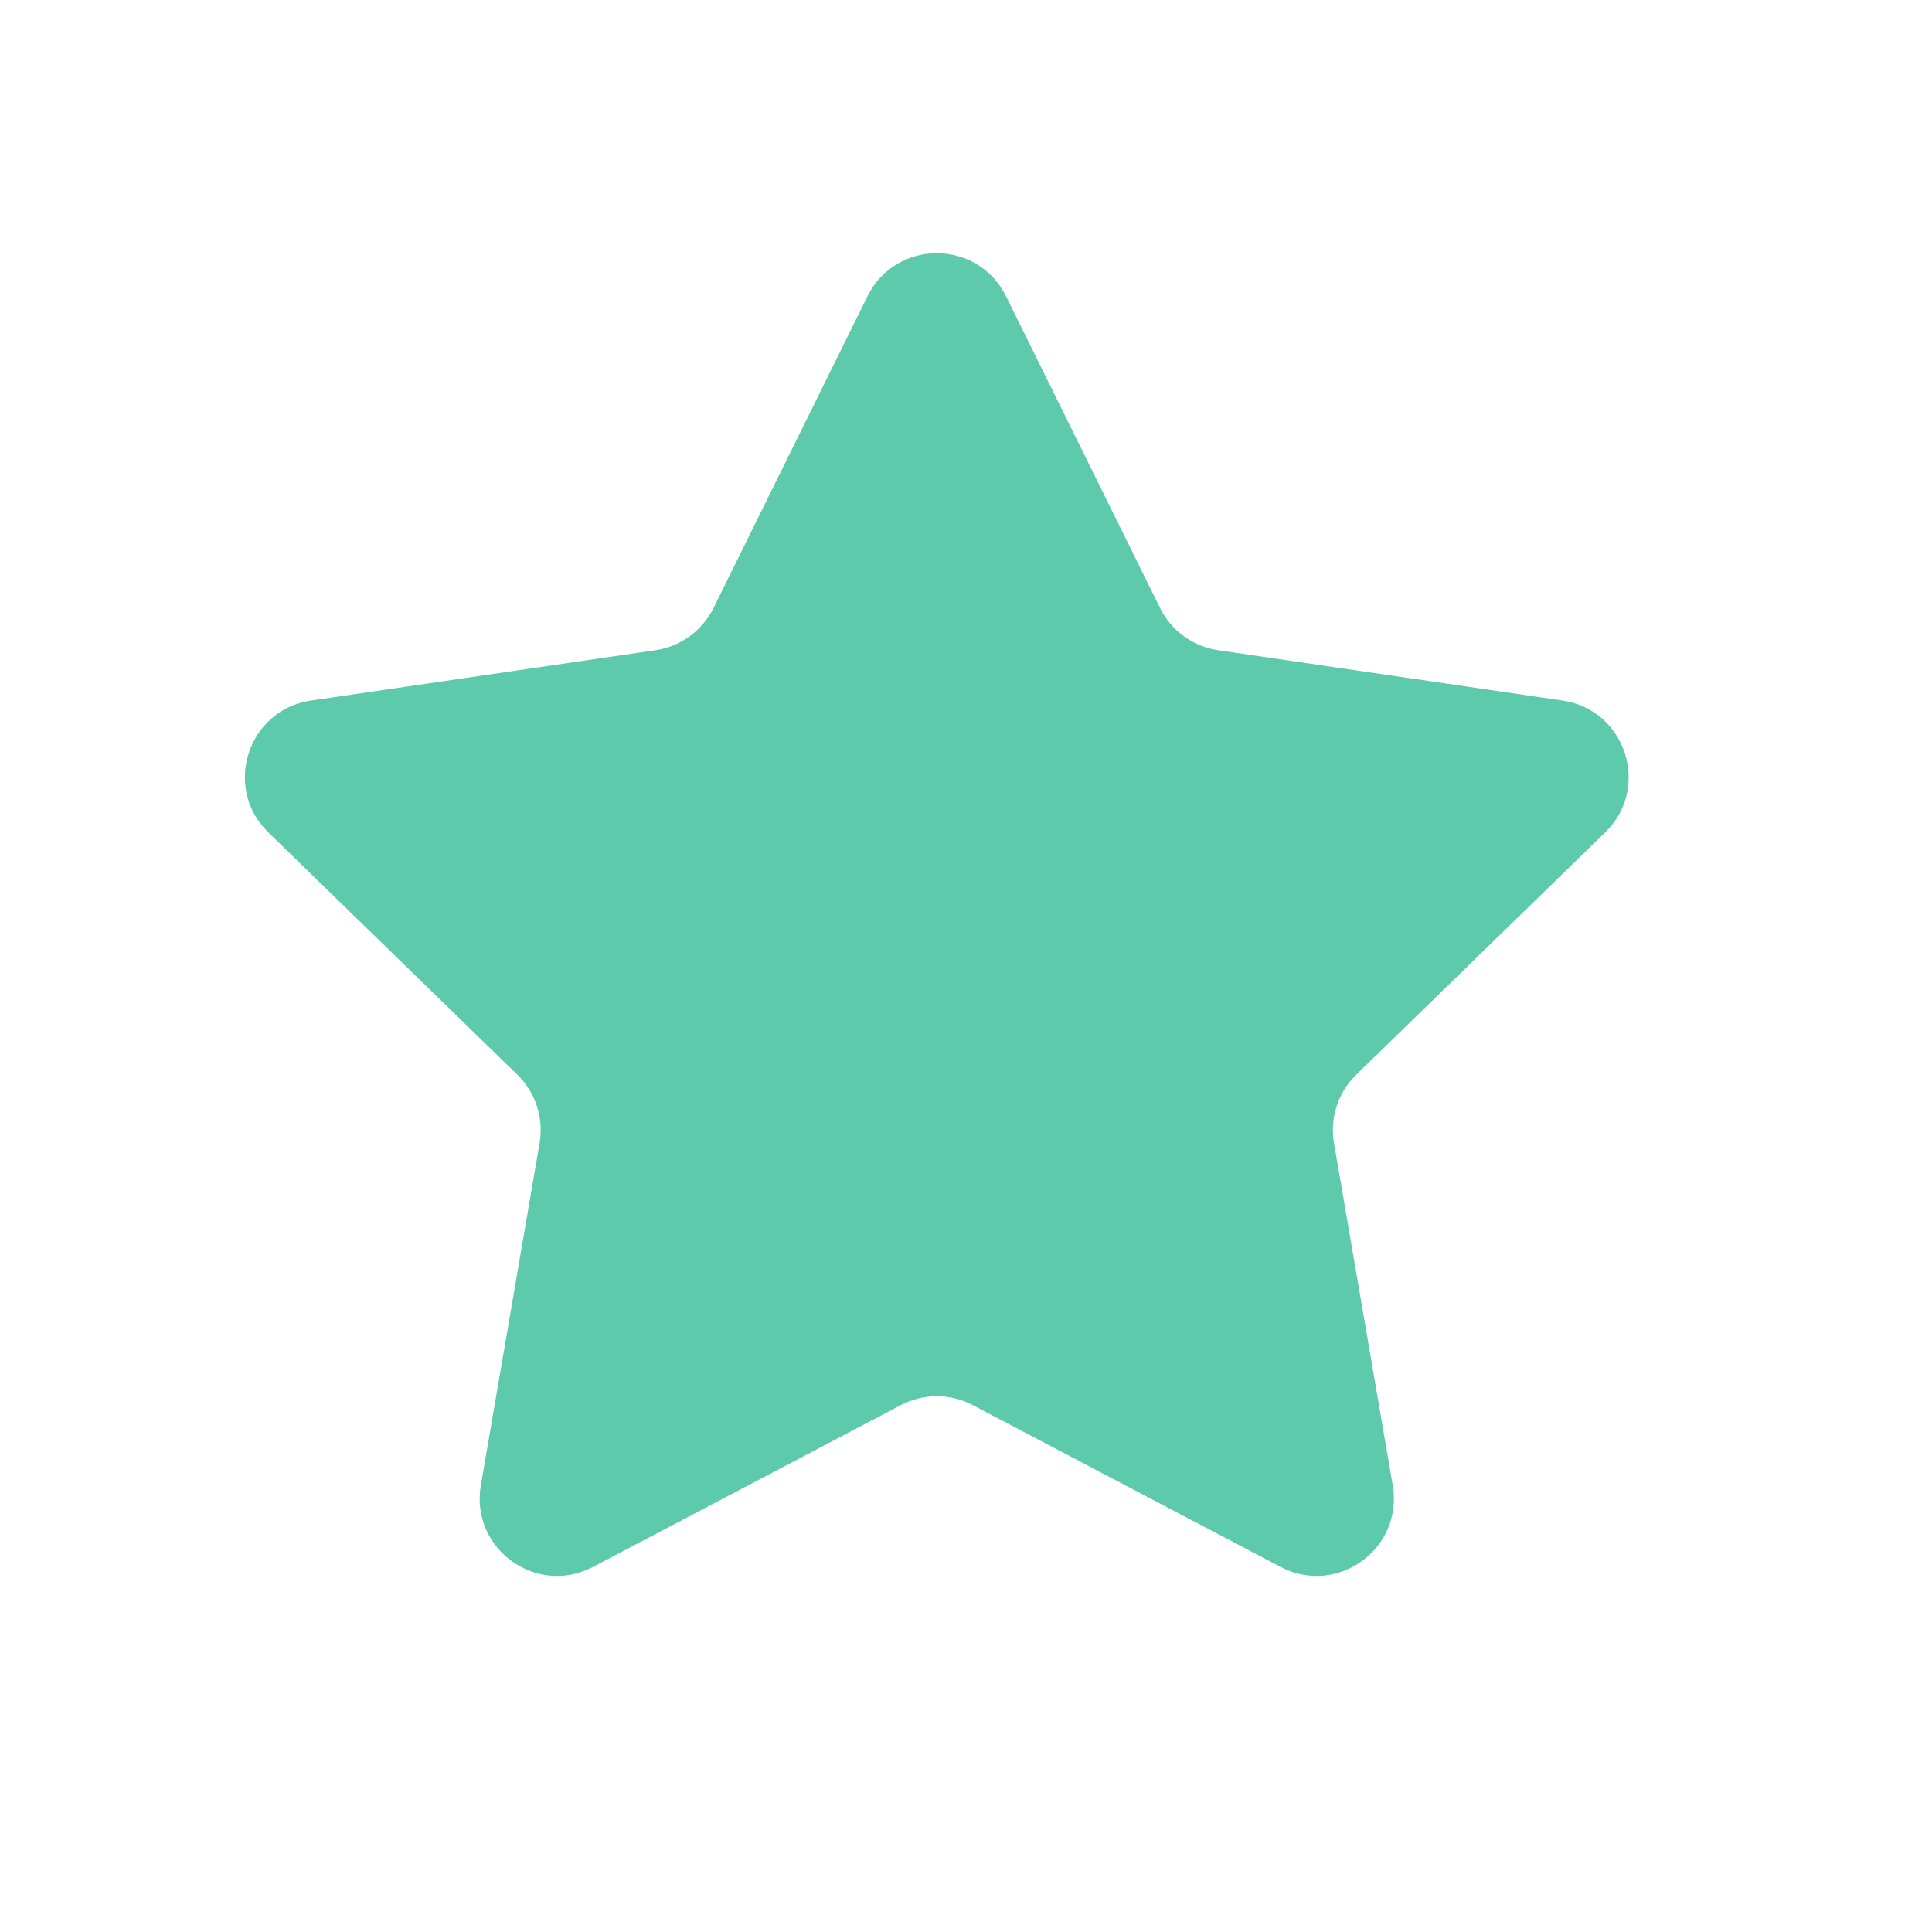 <svg width="25" height="25" viewBox="0 0 25 25" fill="none" xmlns="http://www.w3.org/2000/svg">
<path d="M11.225 3.834C11.592 3.091 12.652 3.091 13.018 3.834L15.011 7.867C15.156 8.162 15.437 8.366 15.763 8.414L20.218 9.065C21.038 9.184 21.365 10.193 20.771 10.771L17.55 13.906C17.314 14.136 17.206 14.467 17.262 14.792L18.022 19.221C18.162 20.038 17.305 20.661 16.571 20.276L12.587 18.182C12.296 18.029 11.948 18.029 11.657 18.182L7.673 20.276C6.939 20.661 6.082 20.038 6.222 19.221L6.982 14.792C7.038 14.467 6.93 14.136 6.694 13.906L3.472 10.771C2.879 10.193 3.205 9.184 4.025 9.065L8.481 8.414C8.806 8.366 9.087 8.162 9.233 7.867L11.225 3.834Z" fill="#5CCAAB"/>
</svg>
